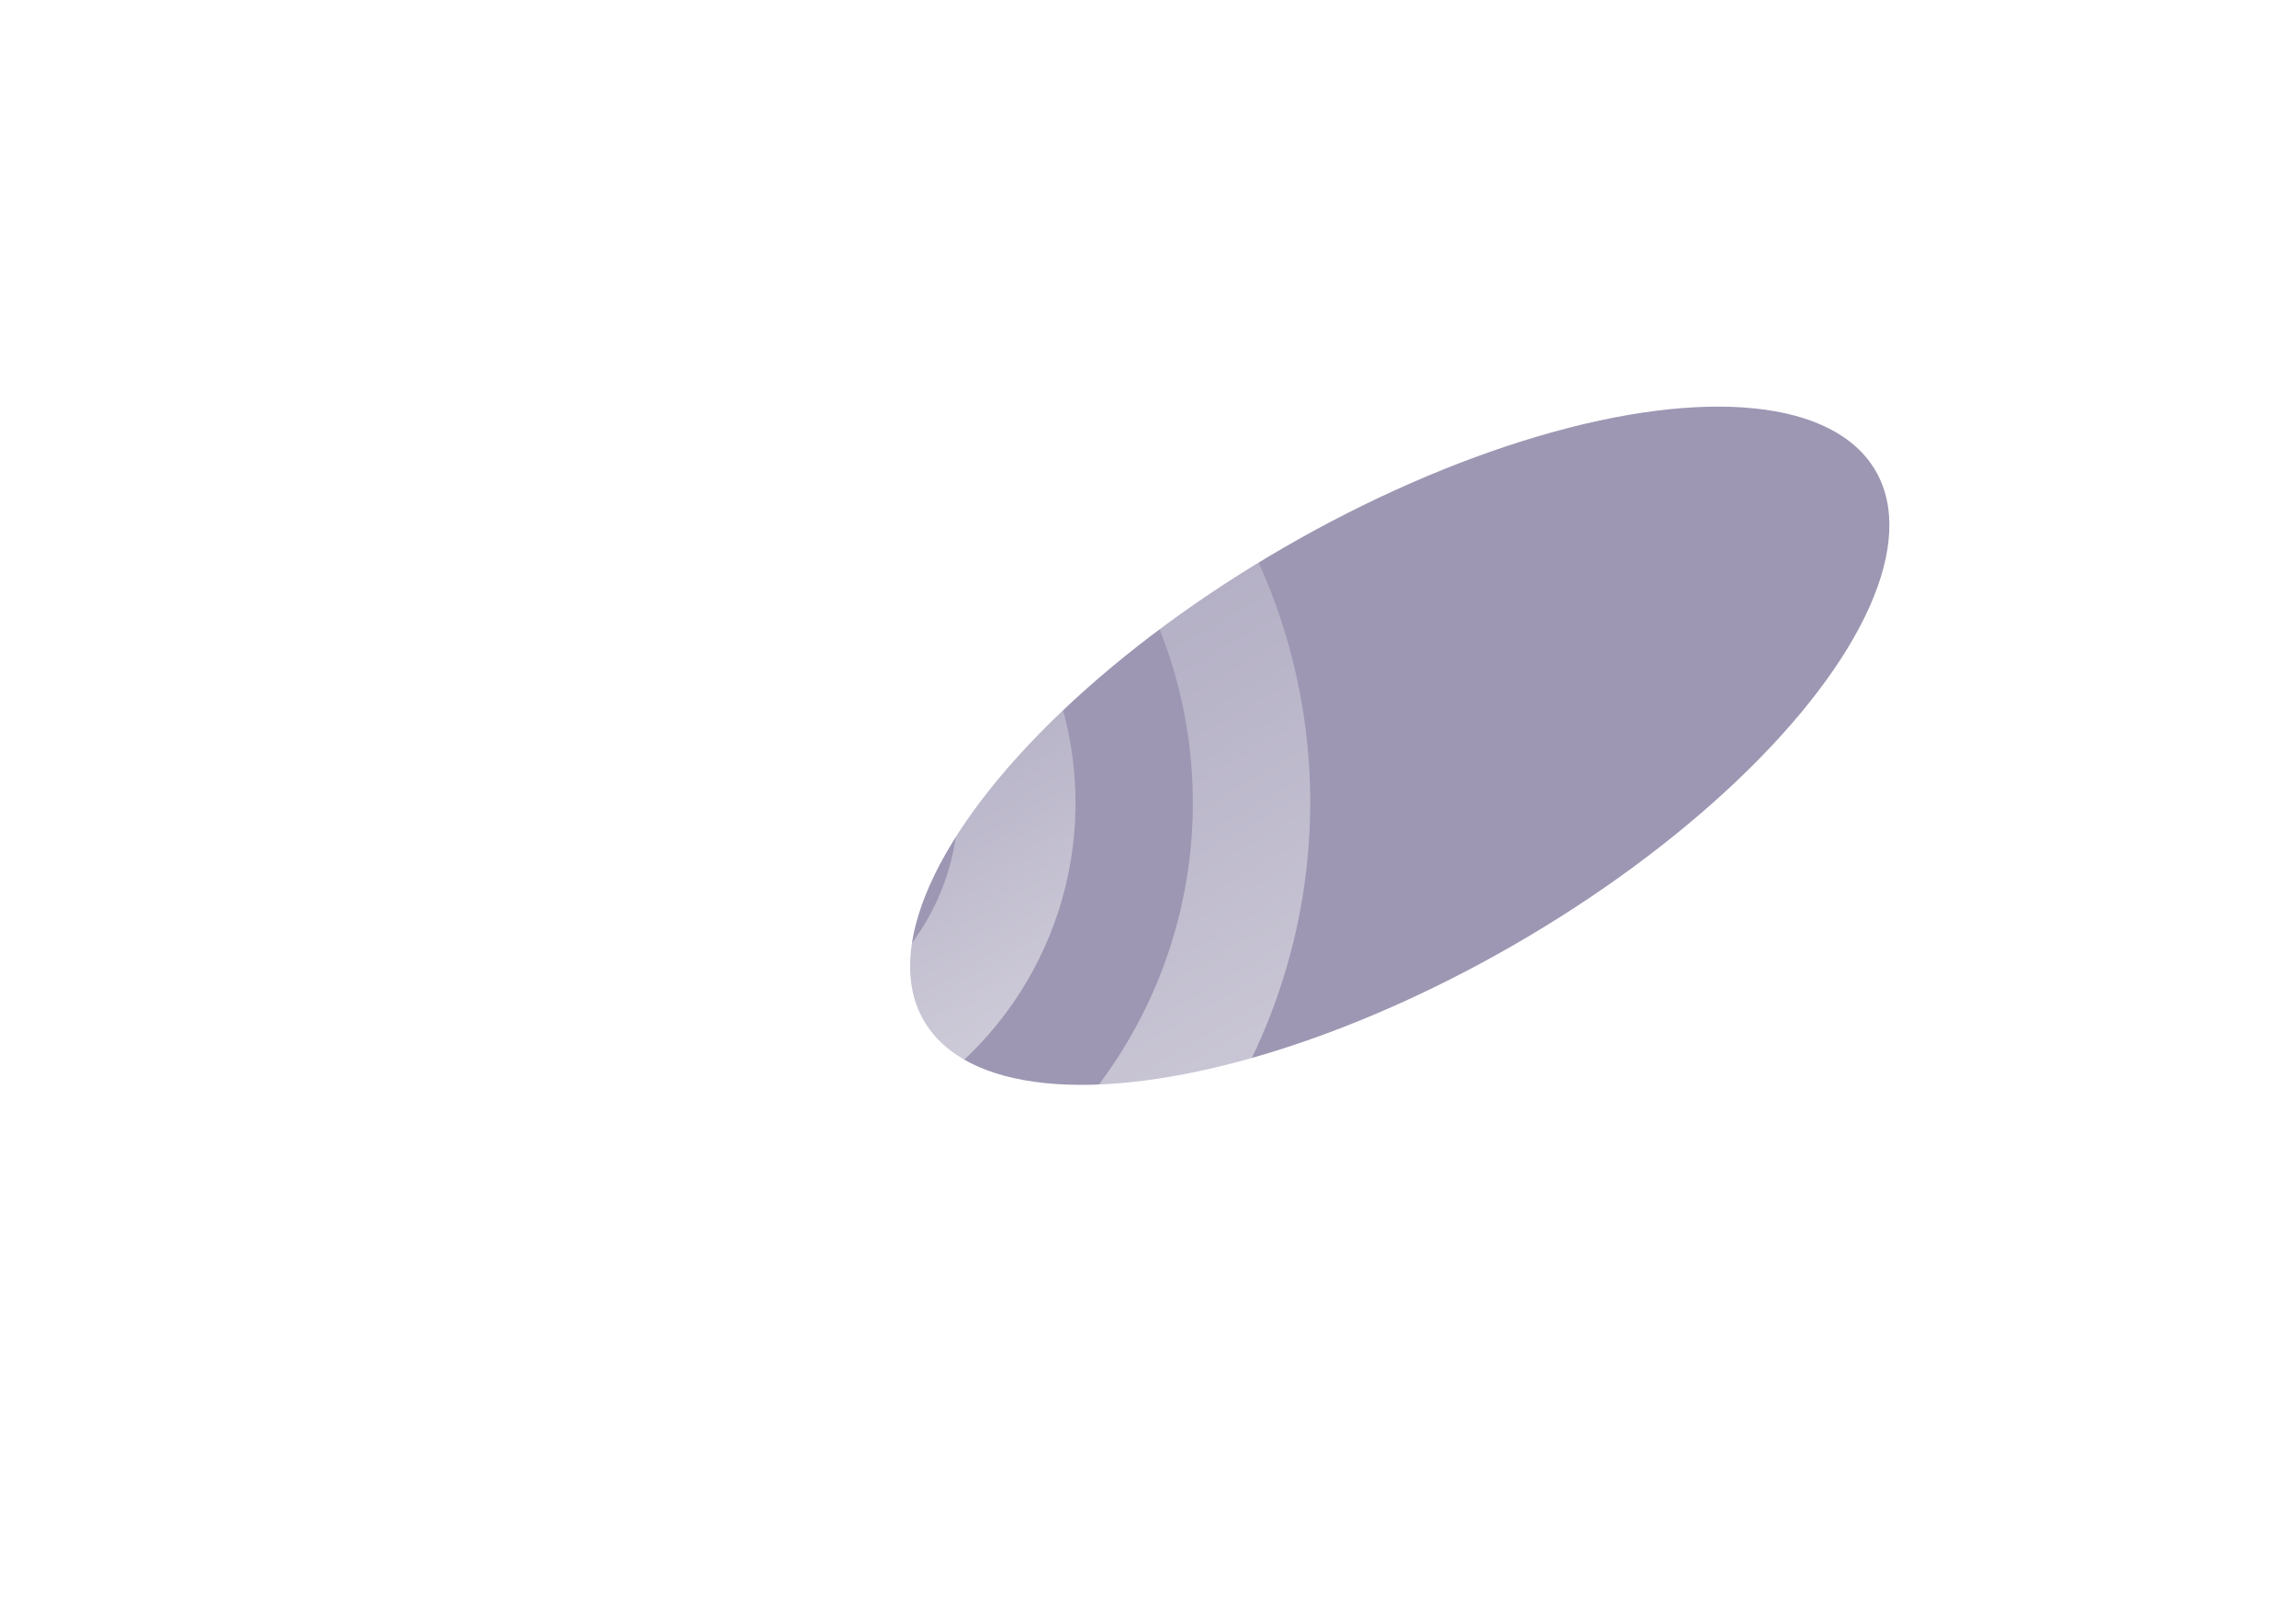 <svg width="1130" height="790" viewBox="0 0 1130 790" fill="none" xmlns="http://www.w3.org/2000/svg">
<path d="M395.72 445.257C408.979 437.602 418.654 424.993 422.617 410.204C426.579 395.416 424.505 379.659 416.85 366.4C409.195 353.141 396.586 343.466 381.797 339.503C367.009 335.541 351.252 337.615 337.993 345.27C324.734 352.925 315.059 365.534 311.096 380.323C307.134 395.111 309.208 410.868 316.863 424.127C324.518 437.386 337.127 447.061 351.916 451.024C366.704 454.986 382.461 452.912 395.72 445.257Z" fill="url(#paint0_linear_56_88)" fill-opacity="0.5"/>
<g filter="url(#filter0_f_56_88)">
<ellipse cx="688.898" cy="367.111" rx="270.5" ry="113" transform="rotate(-30 688.898 367.111)" fill="#100146" fill-opacity="0.41"/>
</g>
<path d="M471.619 595.232C511.157 572.407 543.041 538.374 563.243 497.434C583.445 456.494 591.057 410.484 585.119 365.219C579.18 319.953 559.956 277.464 529.878 243.121C499.799 208.777 460.214 184.121 416.127 172.267C408.733 170.277 402.433 165.432 398.612 158.797C394.79 152.162 393.761 144.281 395.751 136.888C397.74 129.494 402.585 123.193 409.22 119.372C415.855 115.551 423.736 114.522 431.13 116.511C467.709 126.305 501.995 143.221 532.025 166.289C562.055 189.358 587.238 218.125 606.13 250.942C685.837 388.998 638.538 565.519 500.483 645.225C362.427 724.932 185.906 677.634 106.199 539.578C87.225 506.807 74.903 470.615 69.94 433.074C64.978 395.534 67.472 357.383 77.279 320.807C79.253 313.409 84.085 307.099 90.711 303.263C97.338 299.428 105.217 298.382 112.615 300.356C120.013 302.33 126.323 307.162 130.159 313.789C133.994 320.415 135.04 328.294 133.066 335.692C121.288 379.8 122.849 426.409 137.552 469.63C152.255 512.851 179.44 550.743 215.671 578.519C251.903 606.295 295.555 622.707 341.111 625.682C386.667 628.657 432.083 618.06 471.619 595.232Z" fill="url(#paint1_linear_56_88)" fill-opacity="0.5"/>
<path d="M456.156 337.537C465.653 353.98 470.949 372.511 471.573 391.489C472.198 410.467 468.132 429.306 459.736 446.337C451.339 463.368 438.872 478.066 423.438 489.127C408.005 500.188 390.081 507.273 371.255 509.752C352.429 512.231 333.283 510.028 315.511 503.339C297.74 496.65 281.893 485.682 269.374 471.405C256.855 457.128 248.051 439.983 243.741 421.491C239.431 402.998 239.749 383.728 244.666 365.387C245.648 361.724 245.898 357.903 245.403 354.143C244.908 350.383 243.677 346.757 241.781 343.473C239.885 340.188 237.36 337.31 234.351 335.001C231.343 332.692 227.908 330.999 224.245 330.017C216.847 328.035 208.964 329.072 202.331 332.902C199.046 334.798 196.168 337.323 193.859 340.332C191.55 343.341 189.857 346.775 188.875 350.438C180.009 383.523 181.153 418.494 192.162 450.929C203.171 483.364 223.551 511.806 250.725 532.658C277.899 553.51 310.647 565.836 344.826 568.076C379.005 570.317 413.081 562.372 442.744 545.245C472.408 528.119 496.327 502.581 511.476 471.861C526.625 441.141 532.324 406.618 527.853 372.659C523.381 338.699 508.94 306.828 486.355 281.077C463.77 255.325 434.056 236.849 400.971 227.984C397.308 227.005 393.489 226.756 389.73 227.252C385.972 227.748 382.348 228.98 379.065 230.876C375.783 232.773 372.906 235.298 370.599 238.306C368.292 241.315 366.6 244.748 365.62 248.411C364.64 252.073 364.391 255.893 364.888 259.651C365.384 263.41 366.615 267.034 368.512 270.316C370.409 273.599 372.934 276.476 375.942 278.783C378.951 281.089 382.384 282.781 386.047 283.761C400.701 287.659 414.44 294.417 426.472 303.647C438.504 312.876 448.592 324.394 456.156 337.537Z" fill="url(#paint2_linear_56_88)" fill-opacity="0.5"/>
<defs>
<filter id="filter0_f_56_88" x="247.866" y="0.158" width="882.065" height="733.906" filterUnits="userSpaceOnUse" color-interpolation-filters="sRGB">
<feFlood flood-opacity="0" result="BackgroundImageFix"/>
<feBlend mode="normal" in="SourceGraphic" in2="BackgroundImageFix" result="shape"/>
<feGaussianBlur stdDeviation="100" result="effect1_foregroundBlur_56_88"/>
</filter>
<linearGradient id="paint0_linear_56_88" x1="395.72" y1="445.257" x2="337.993" y2="345.27" gradientUnits="userSpaceOnUse">
<stop stop-color="white"/>
<stop offset="1" stop-color="white" stop-opacity="0"/>
</linearGradient>
<linearGradient id="paint1_linear_56_88" x1="500.483" y1="645.225" x2="249.966" y2="211.318" gradientUnits="userSpaceOnUse">
<stop stop-color="white"/>
<stop offset="1" stop-color="white" stop-opacity="0"/>
</linearGradient>
<linearGradient id="paint2_linear_56_88" x1="442.744" y1="545.245" x2="290.694" y2="281.886" gradientUnits="userSpaceOnUse">
<stop stop-color="white"/>
<stop offset="1" stop-color="white" stop-opacity="0"/>
</linearGradient>
</defs>
</svg>
